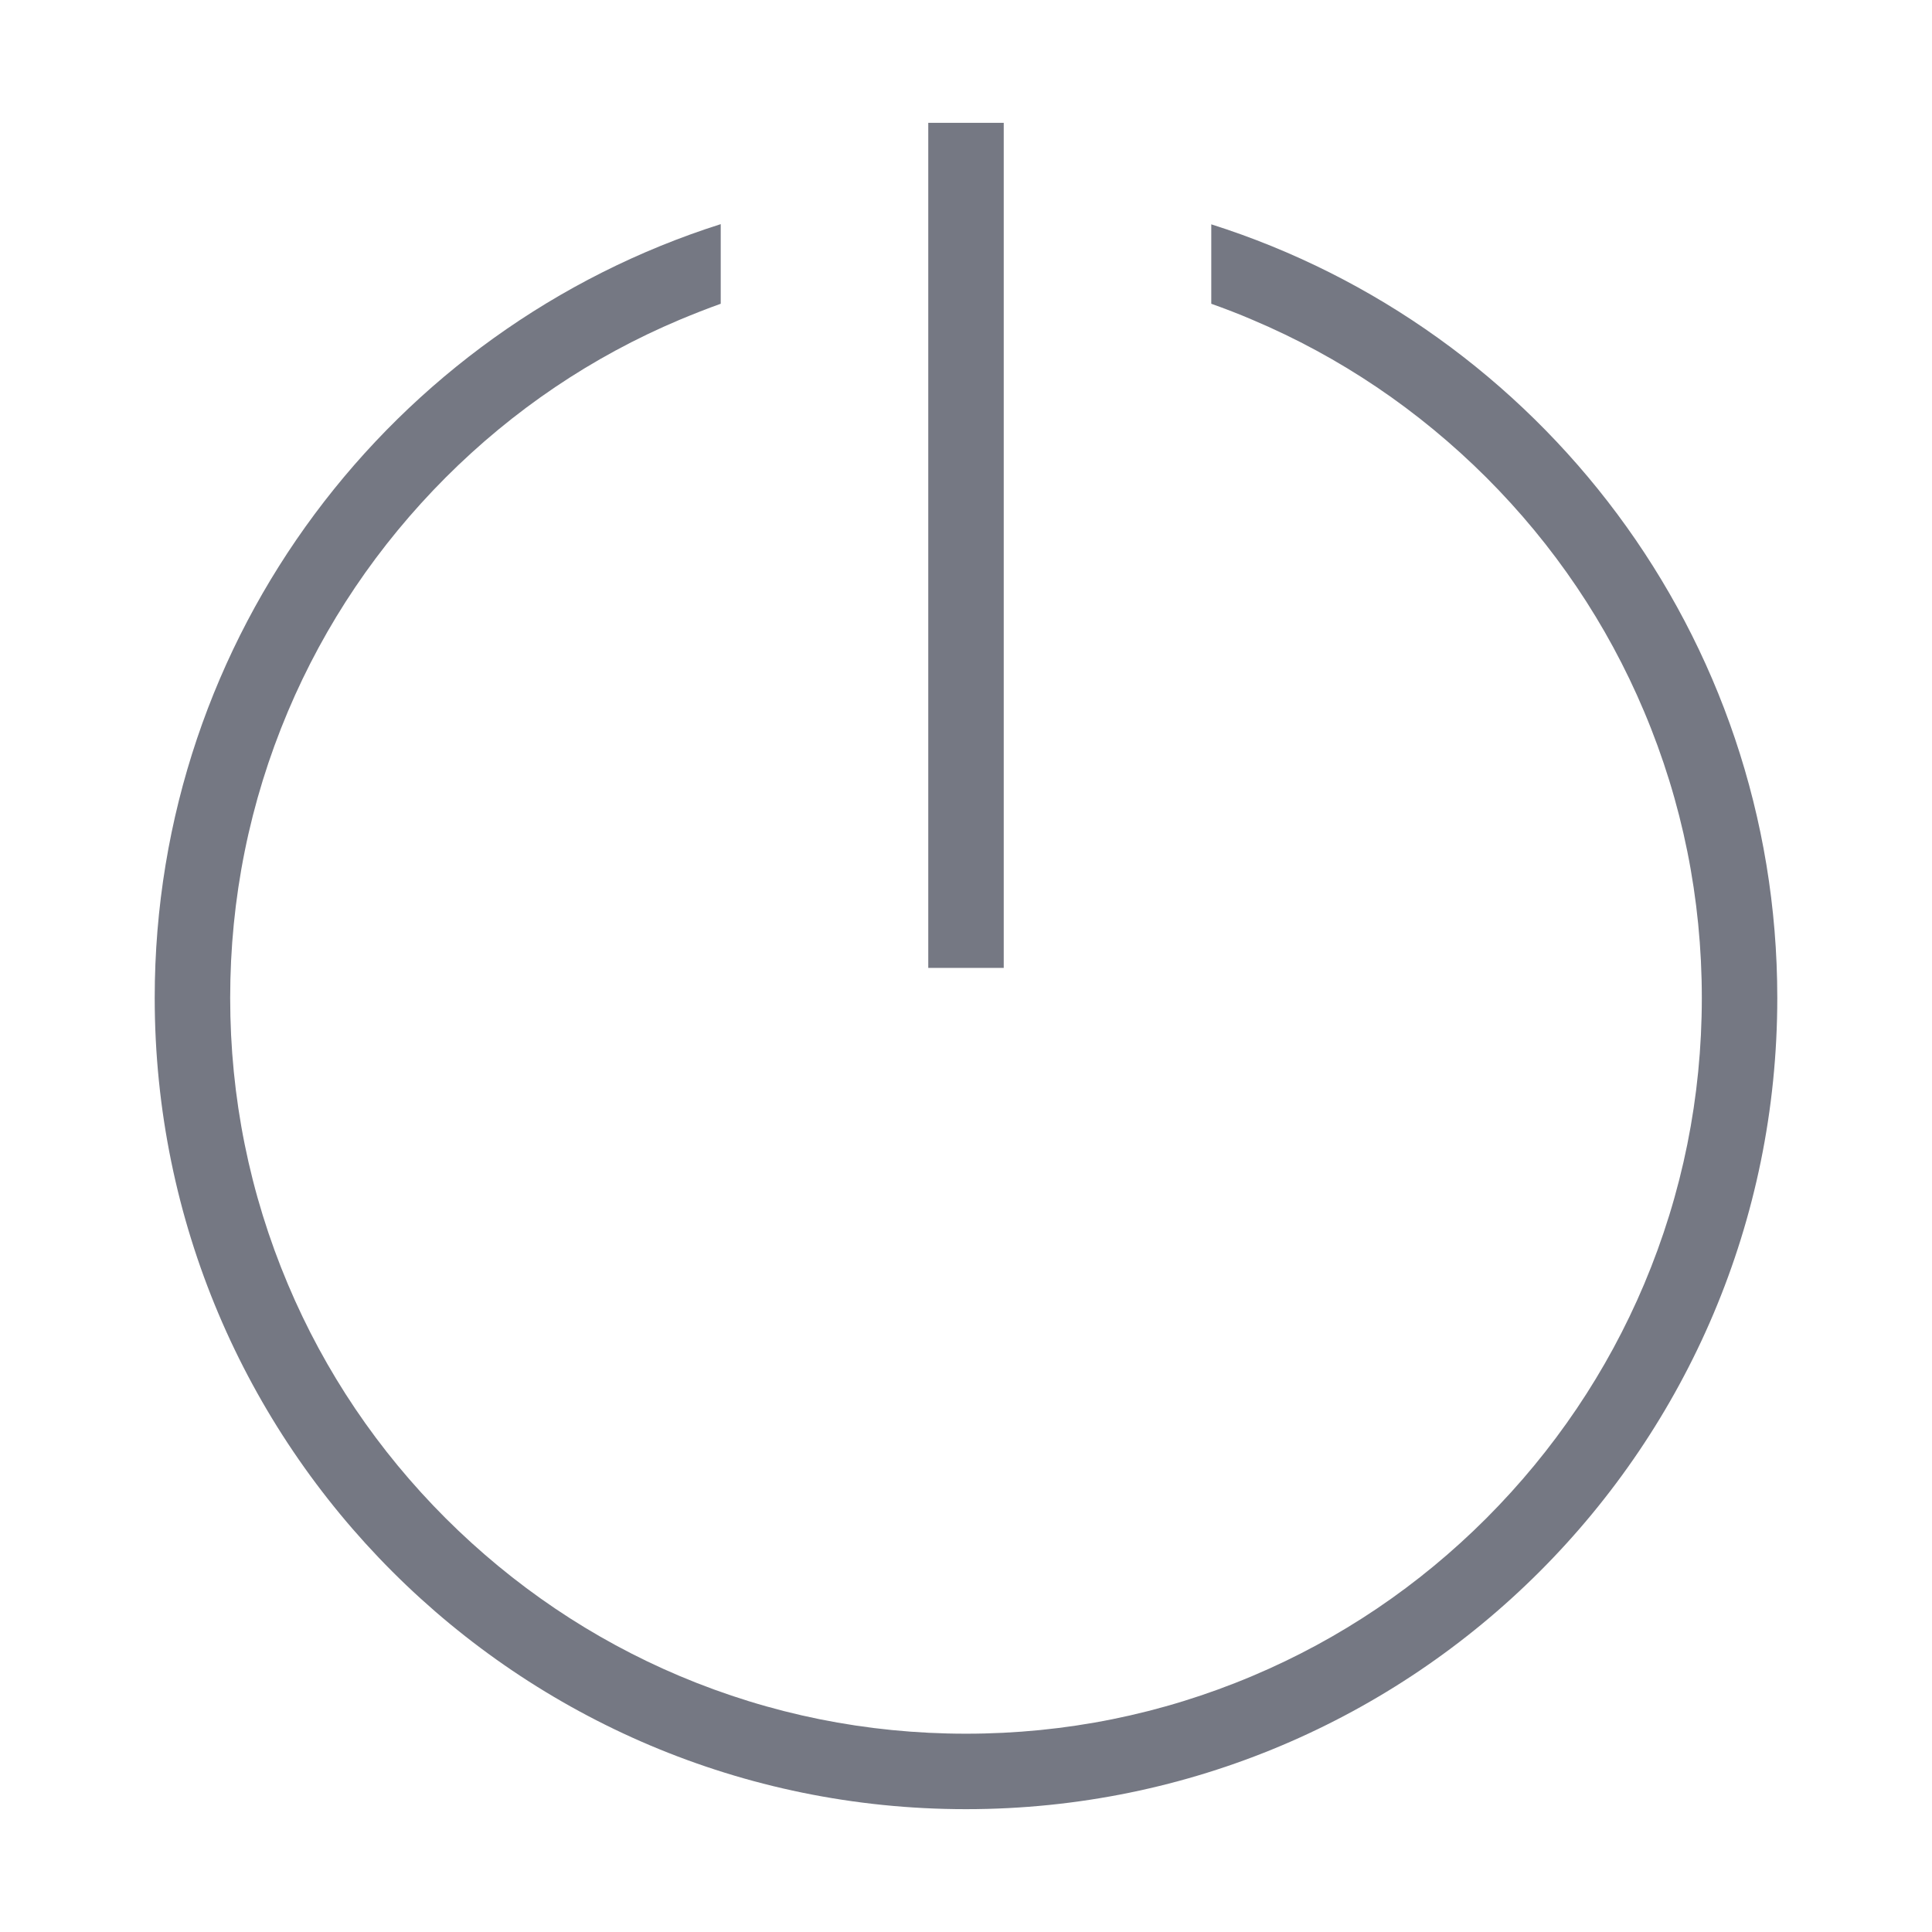 <?xml version="1.0" standalone="no"?><!DOCTYPE svg PUBLIC "-//W3C//DTD SVG 1.1//EN" "http://www.w3.org/Graphics/SVG/1.1/DTD/svg11.dtd"><svg t="1618214310997" class="icon" viewBox="0 0 1024 1024" version="1.1" xmlns="http://www.w3.org/2000/svg" p-id="3224" xmlns:xlink="http://www.w3.org/1999/xlink" width="24" height="24"><defs><style type="text/css"></style></defs><path d="M532 65.1V513h-40V65.1h40z m110 53.8V161c7.3 2.6 14.6 5.4 21.8 8.5 46.4 19.6 88.1 47.8 124 83.6 35.8 35.8 64 77.5 83.6 124 20.3 48.1 30.6 99.1 30.6 151.8 0 52.7-10.3 103.7-30.6 151.8-19.6 46.4-47.8 88.1-83.6 124-35.8 35.8-77.5 64-124 83.6-48.1 20.3-99.1 30.6-151.8 30.6s-103.7-10.3-151.8-30.6c-46.4-19.6-88.1-47.8-124-83.6-35.8-35.8-64-77.5-83.6-124-20.3-48.1-30.6-99.1-30.6-151.8 0-52.7 10.3-103.7 30.6-151.8 19.6-46.4 47.8-88.1 83.6-124 35.8-35.8 77.5-64 124-83.6 7.2-3 14.5-5.9 21.8-8.5v-42.2C208.1 174 82 336.7 82 528.9c0 237.5 192.5 430 430 430s430-192.5 430-430c0-192.2-126.1-354.9-300-410z" fill="#757883" p-id="3225"></path></svg>